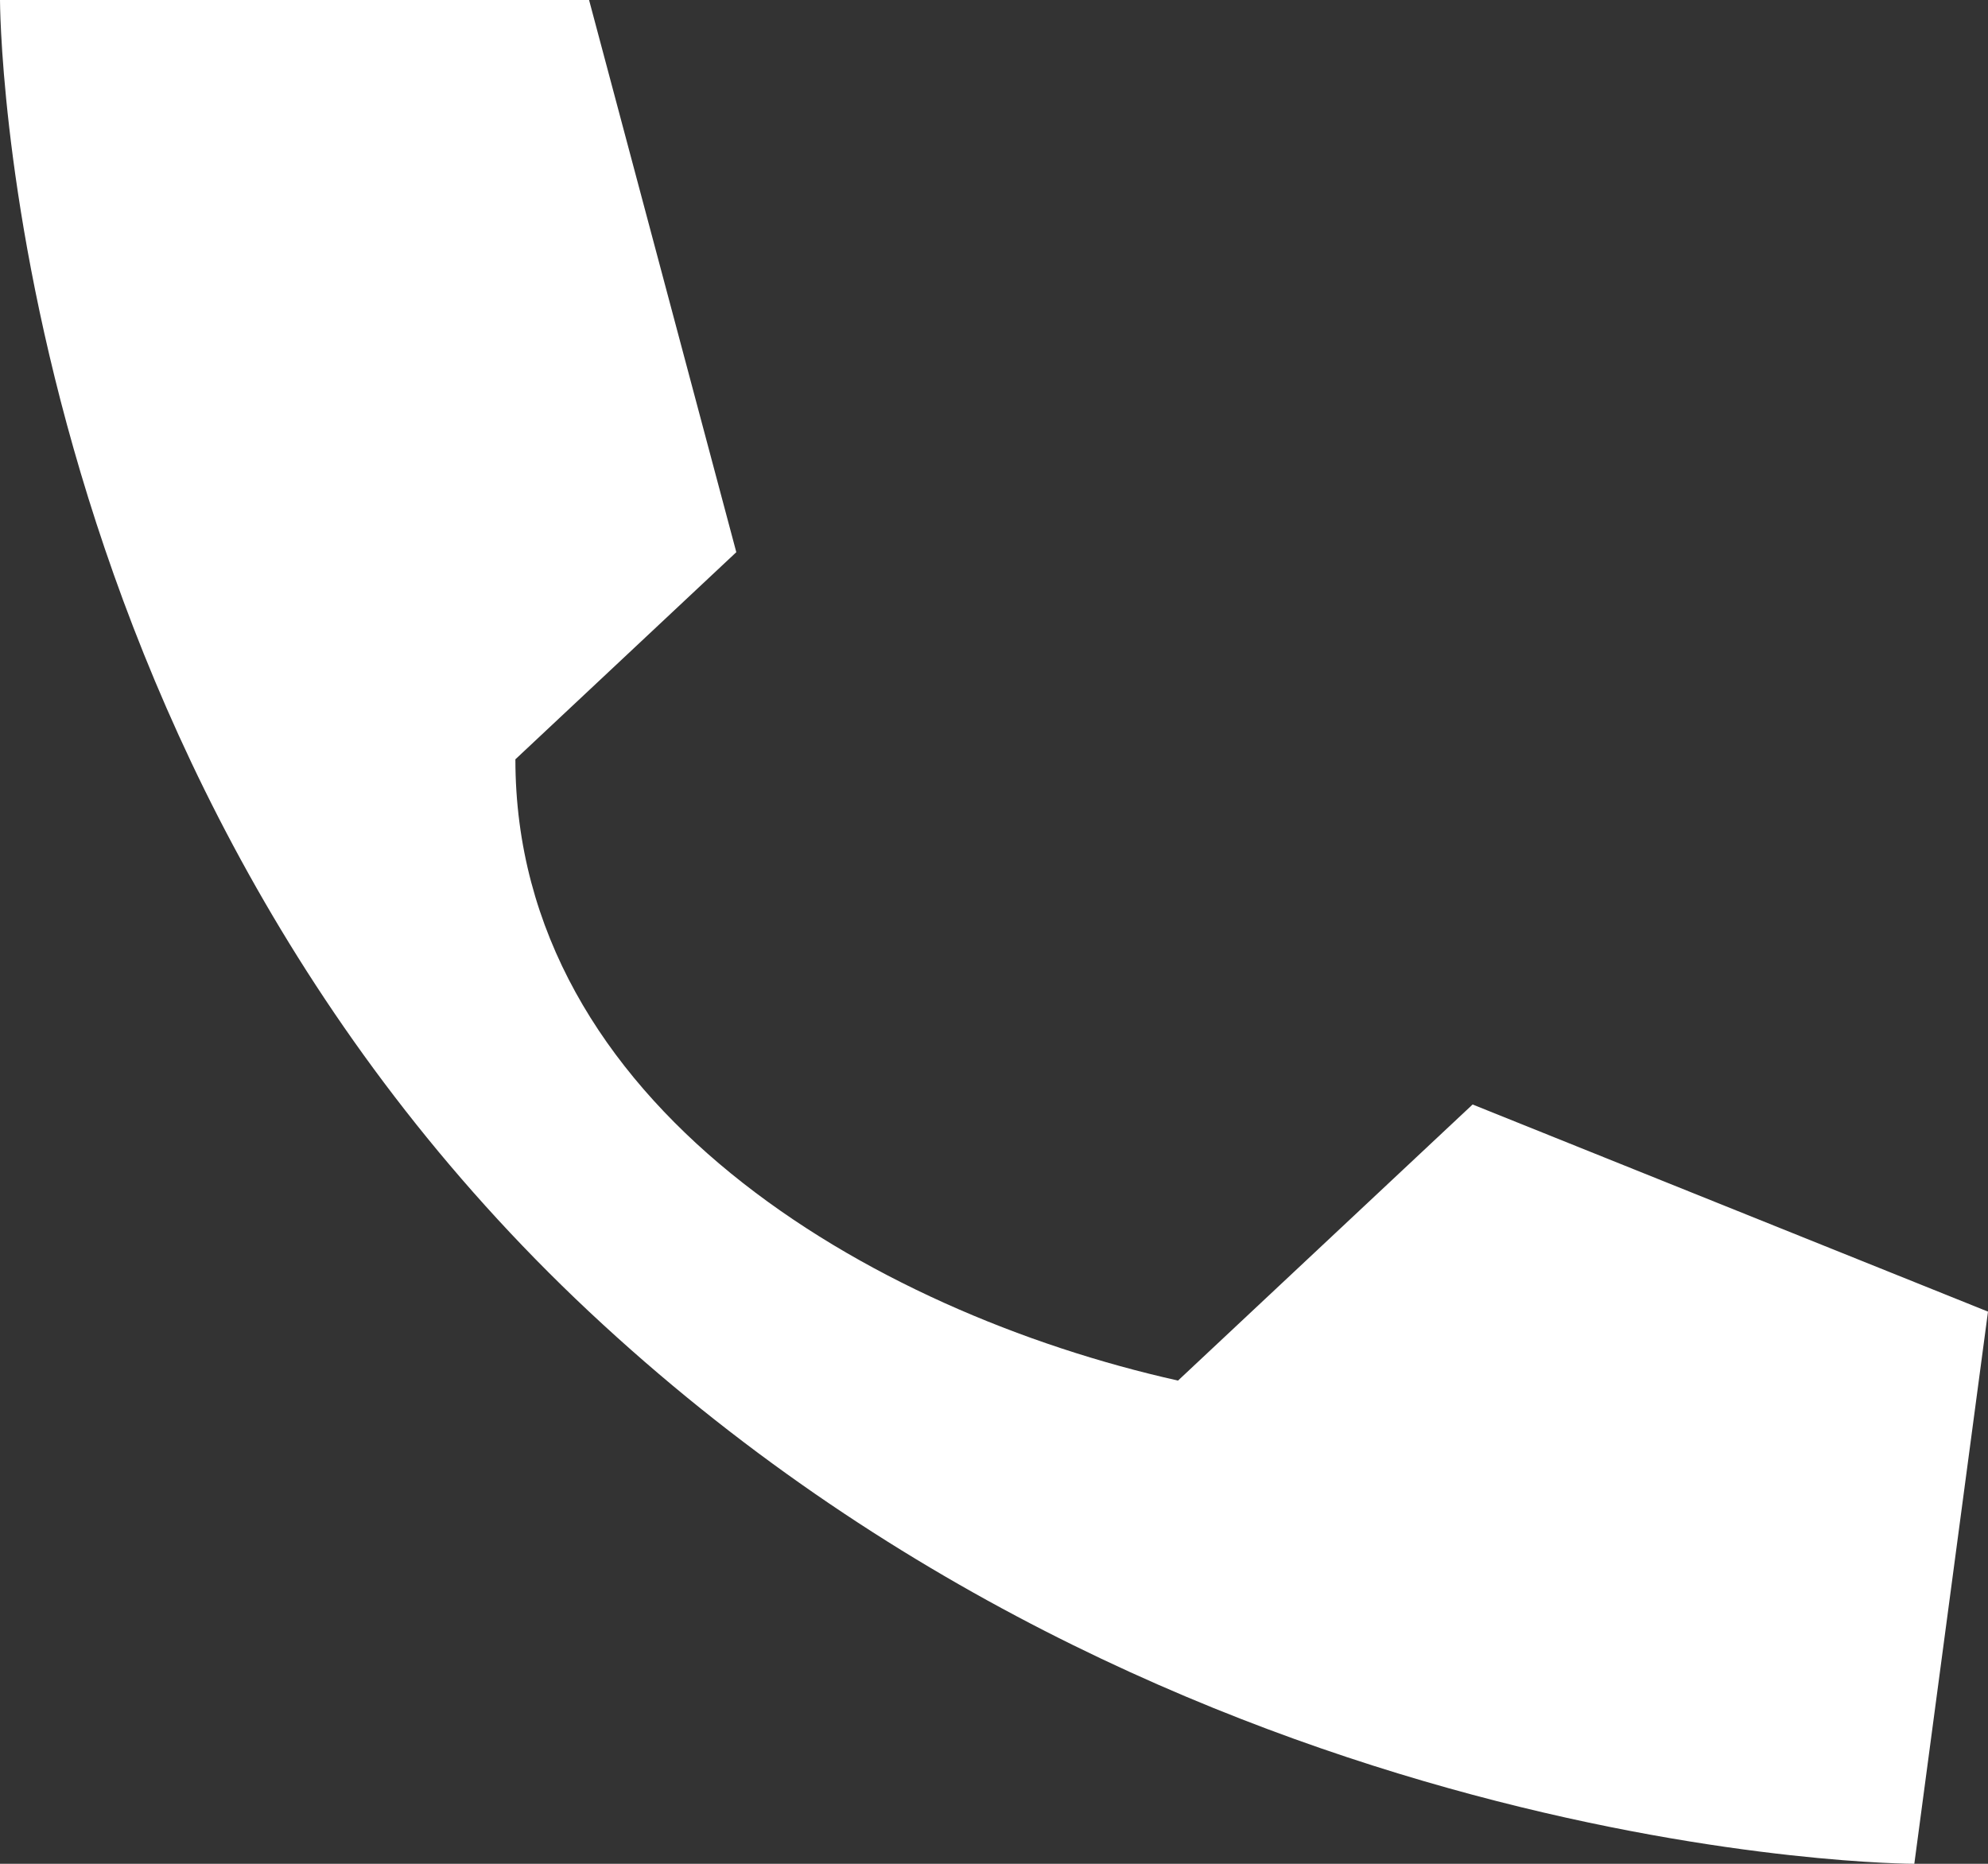 <svg width="16" height="15" viewBox="0 0 16 15" fill="none" xmlns="http://www.w3.org/2000/svg">
<rect x="0" y="0" width="16" height="15" fill="#333333" stroke="none"/>
<path d="M4.741 10.556C-1.01725e-05 6.111 0 0 0 0H4.741L5.926 4.444L4.148 6.111C4.148 8.889 6.999 10.556 9.481 11.111L11.852 8.889L16 10.556L15.407 15C15.407 15 9.482 15 4.741 10.556Z" fill="white"/>
</svg>
